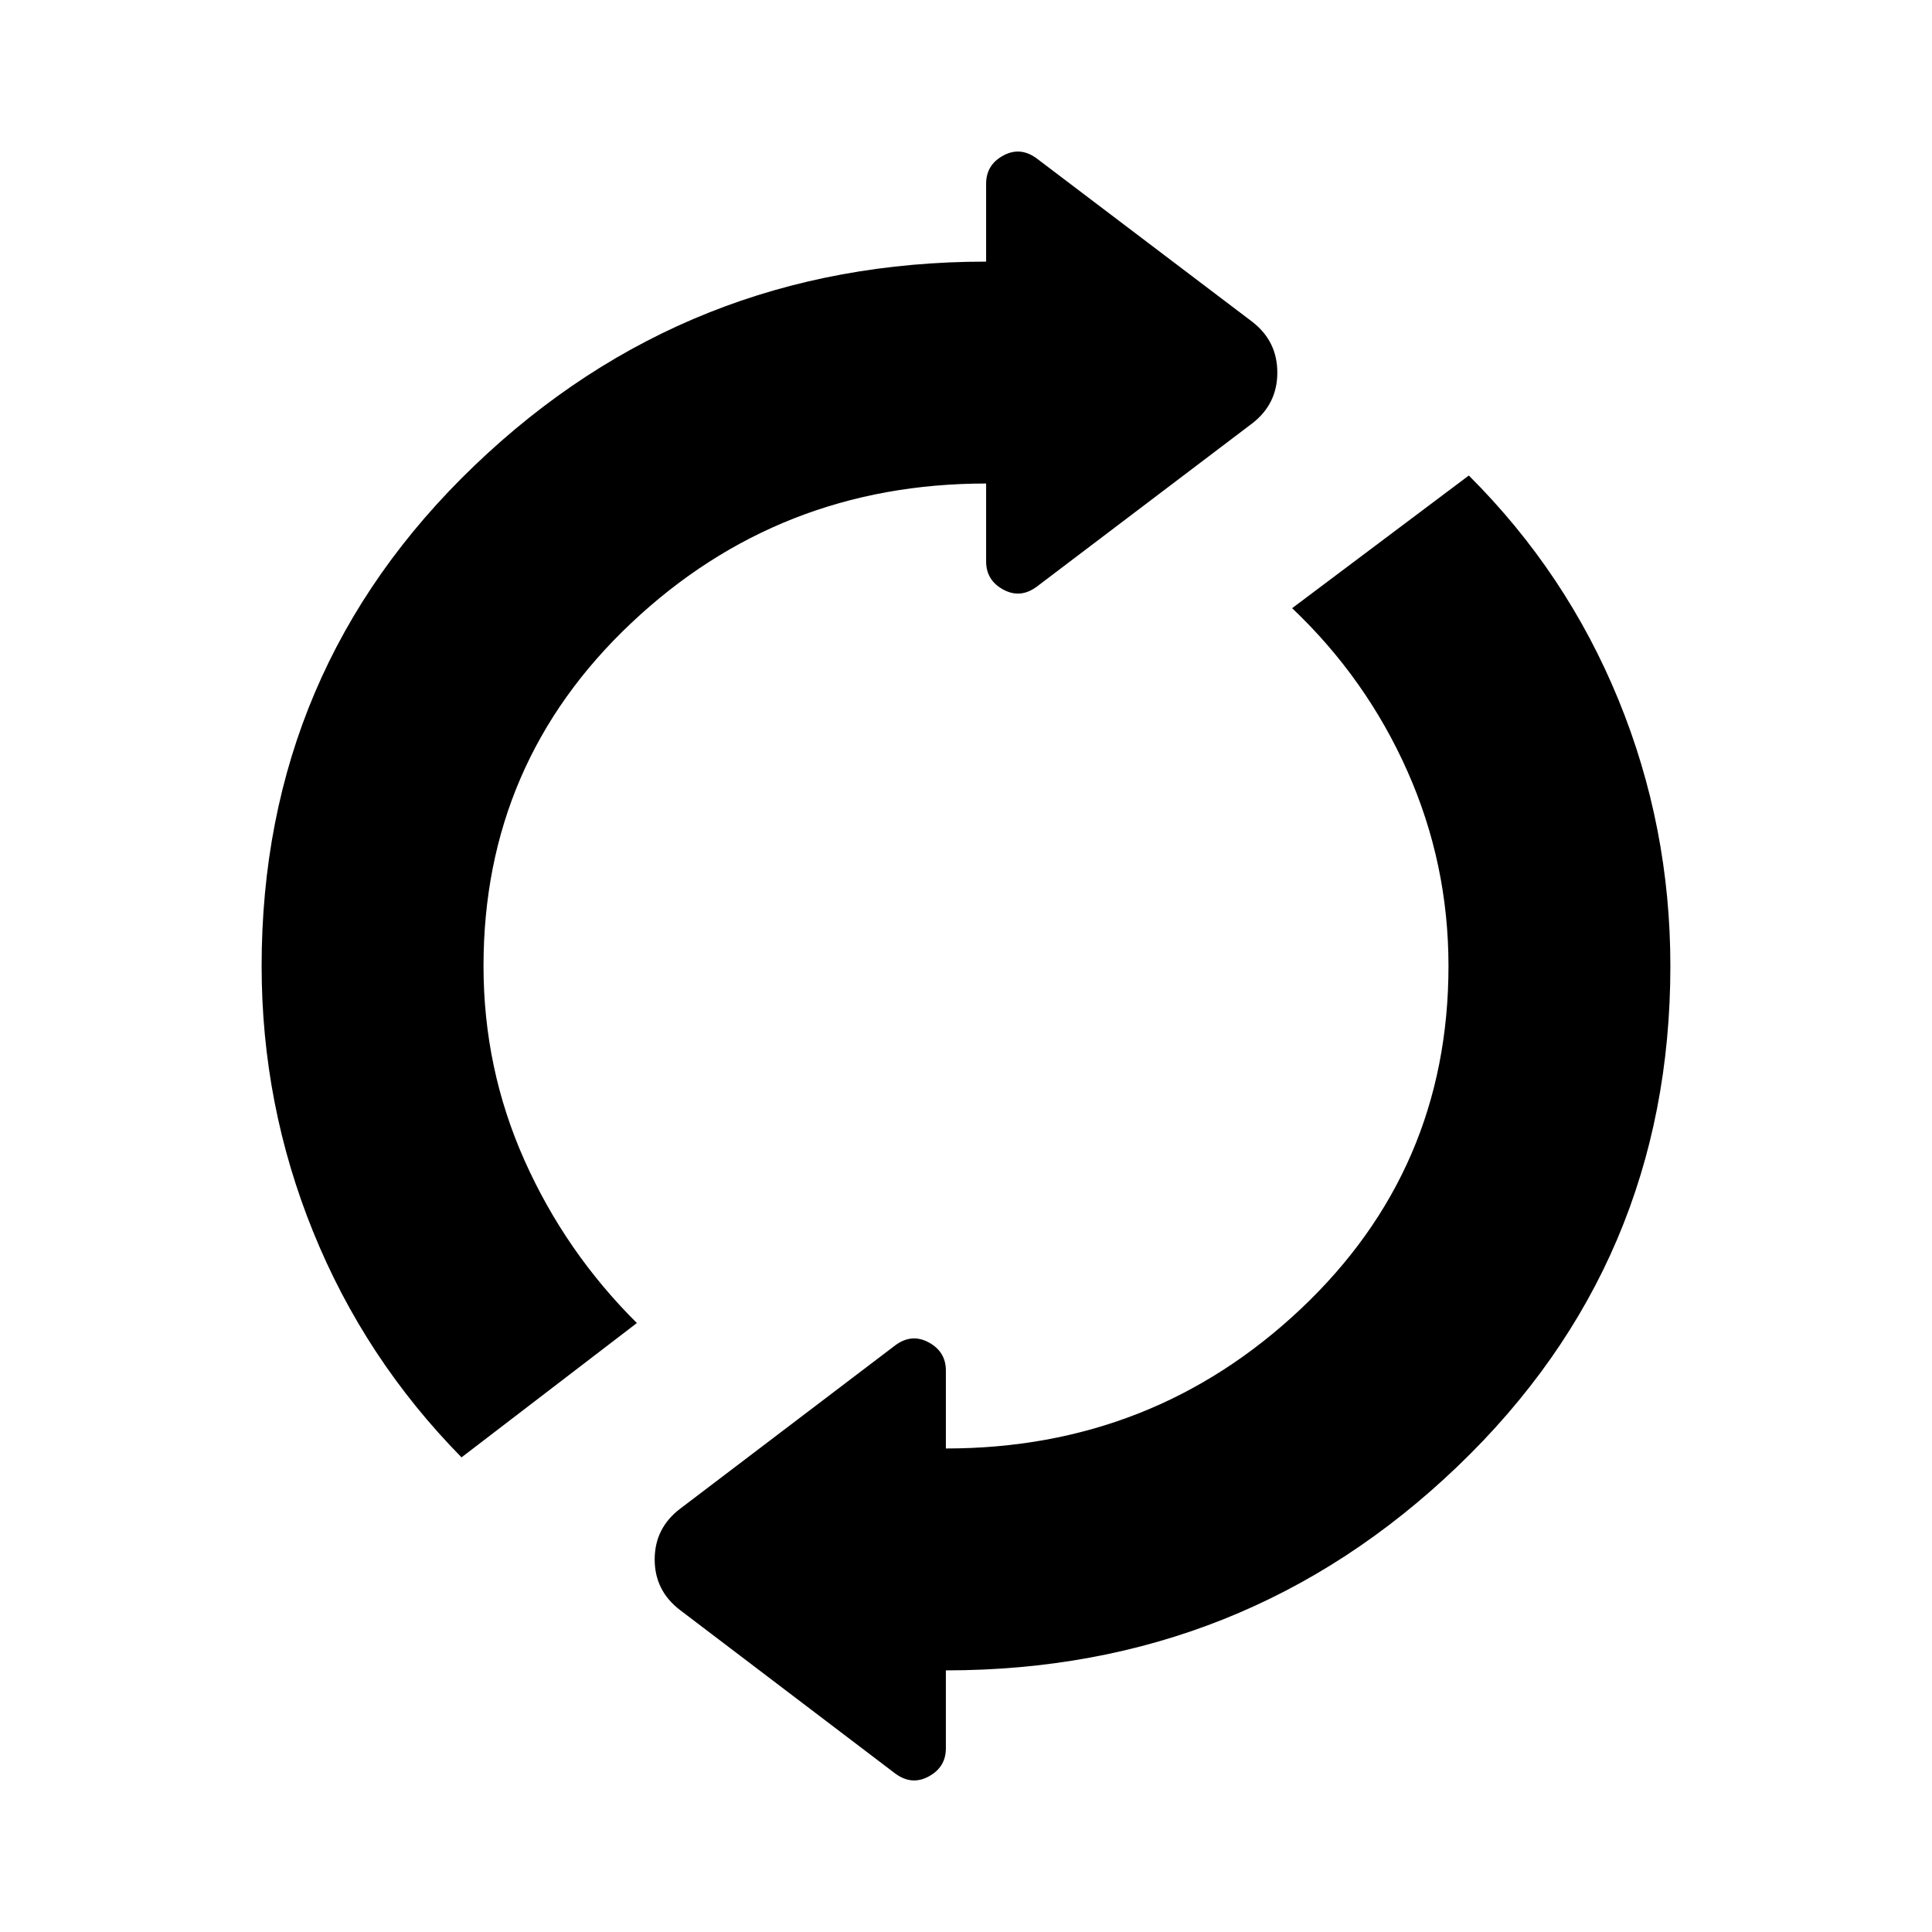 <svg xmlns="http://www.w3.org/2000/svg" height="40" viewBox="0 -960 960 960" width="40"><path d="M229.334-235.847q-48.103-48.897-73.718-112.051Q130.001-411.052 130.001-480q0-147.307 105.769-248.653t254.231-101.346v-38.718q0-9.359 8.487-13.974t16.641 1.41L622.384-800q12.307 9.616 12.307 25.128 0 15.513-12.307 25.128l-107.255 81.281q-8.154 6.026-16.641 1.41-8.487-4.615-8.487-13.974v-38.717q-102.77 0-176.258 69.256Q240.256-581.231 240.256-480q0 50.897 20.32 96.487 20.321 45.59 55.885 80.923l-87.127 66.743Zm240.665 105.846v38.718q0 9.359-8.487 13.974t-16.641-1.41L337.873-160q-12.564-9.616-12.564-25.128 0-15.513 12.564-25.128l106.998-81.281q8.154-6.026 16.641-1.41 8.487 4.615 8.487 13.974v38.717q102.77 0 176.258-69.256Q719.744-378.769 719.744-480q0-50.897-20.448-96.885-20.449-45.987-57.244-80.91l87.794-65.922q48.513 48.333 74.333 111.358 25.82 63.026 25.82 132.359 0 147.307-105.769 248.653T469.999-130.001Z"/></svg>